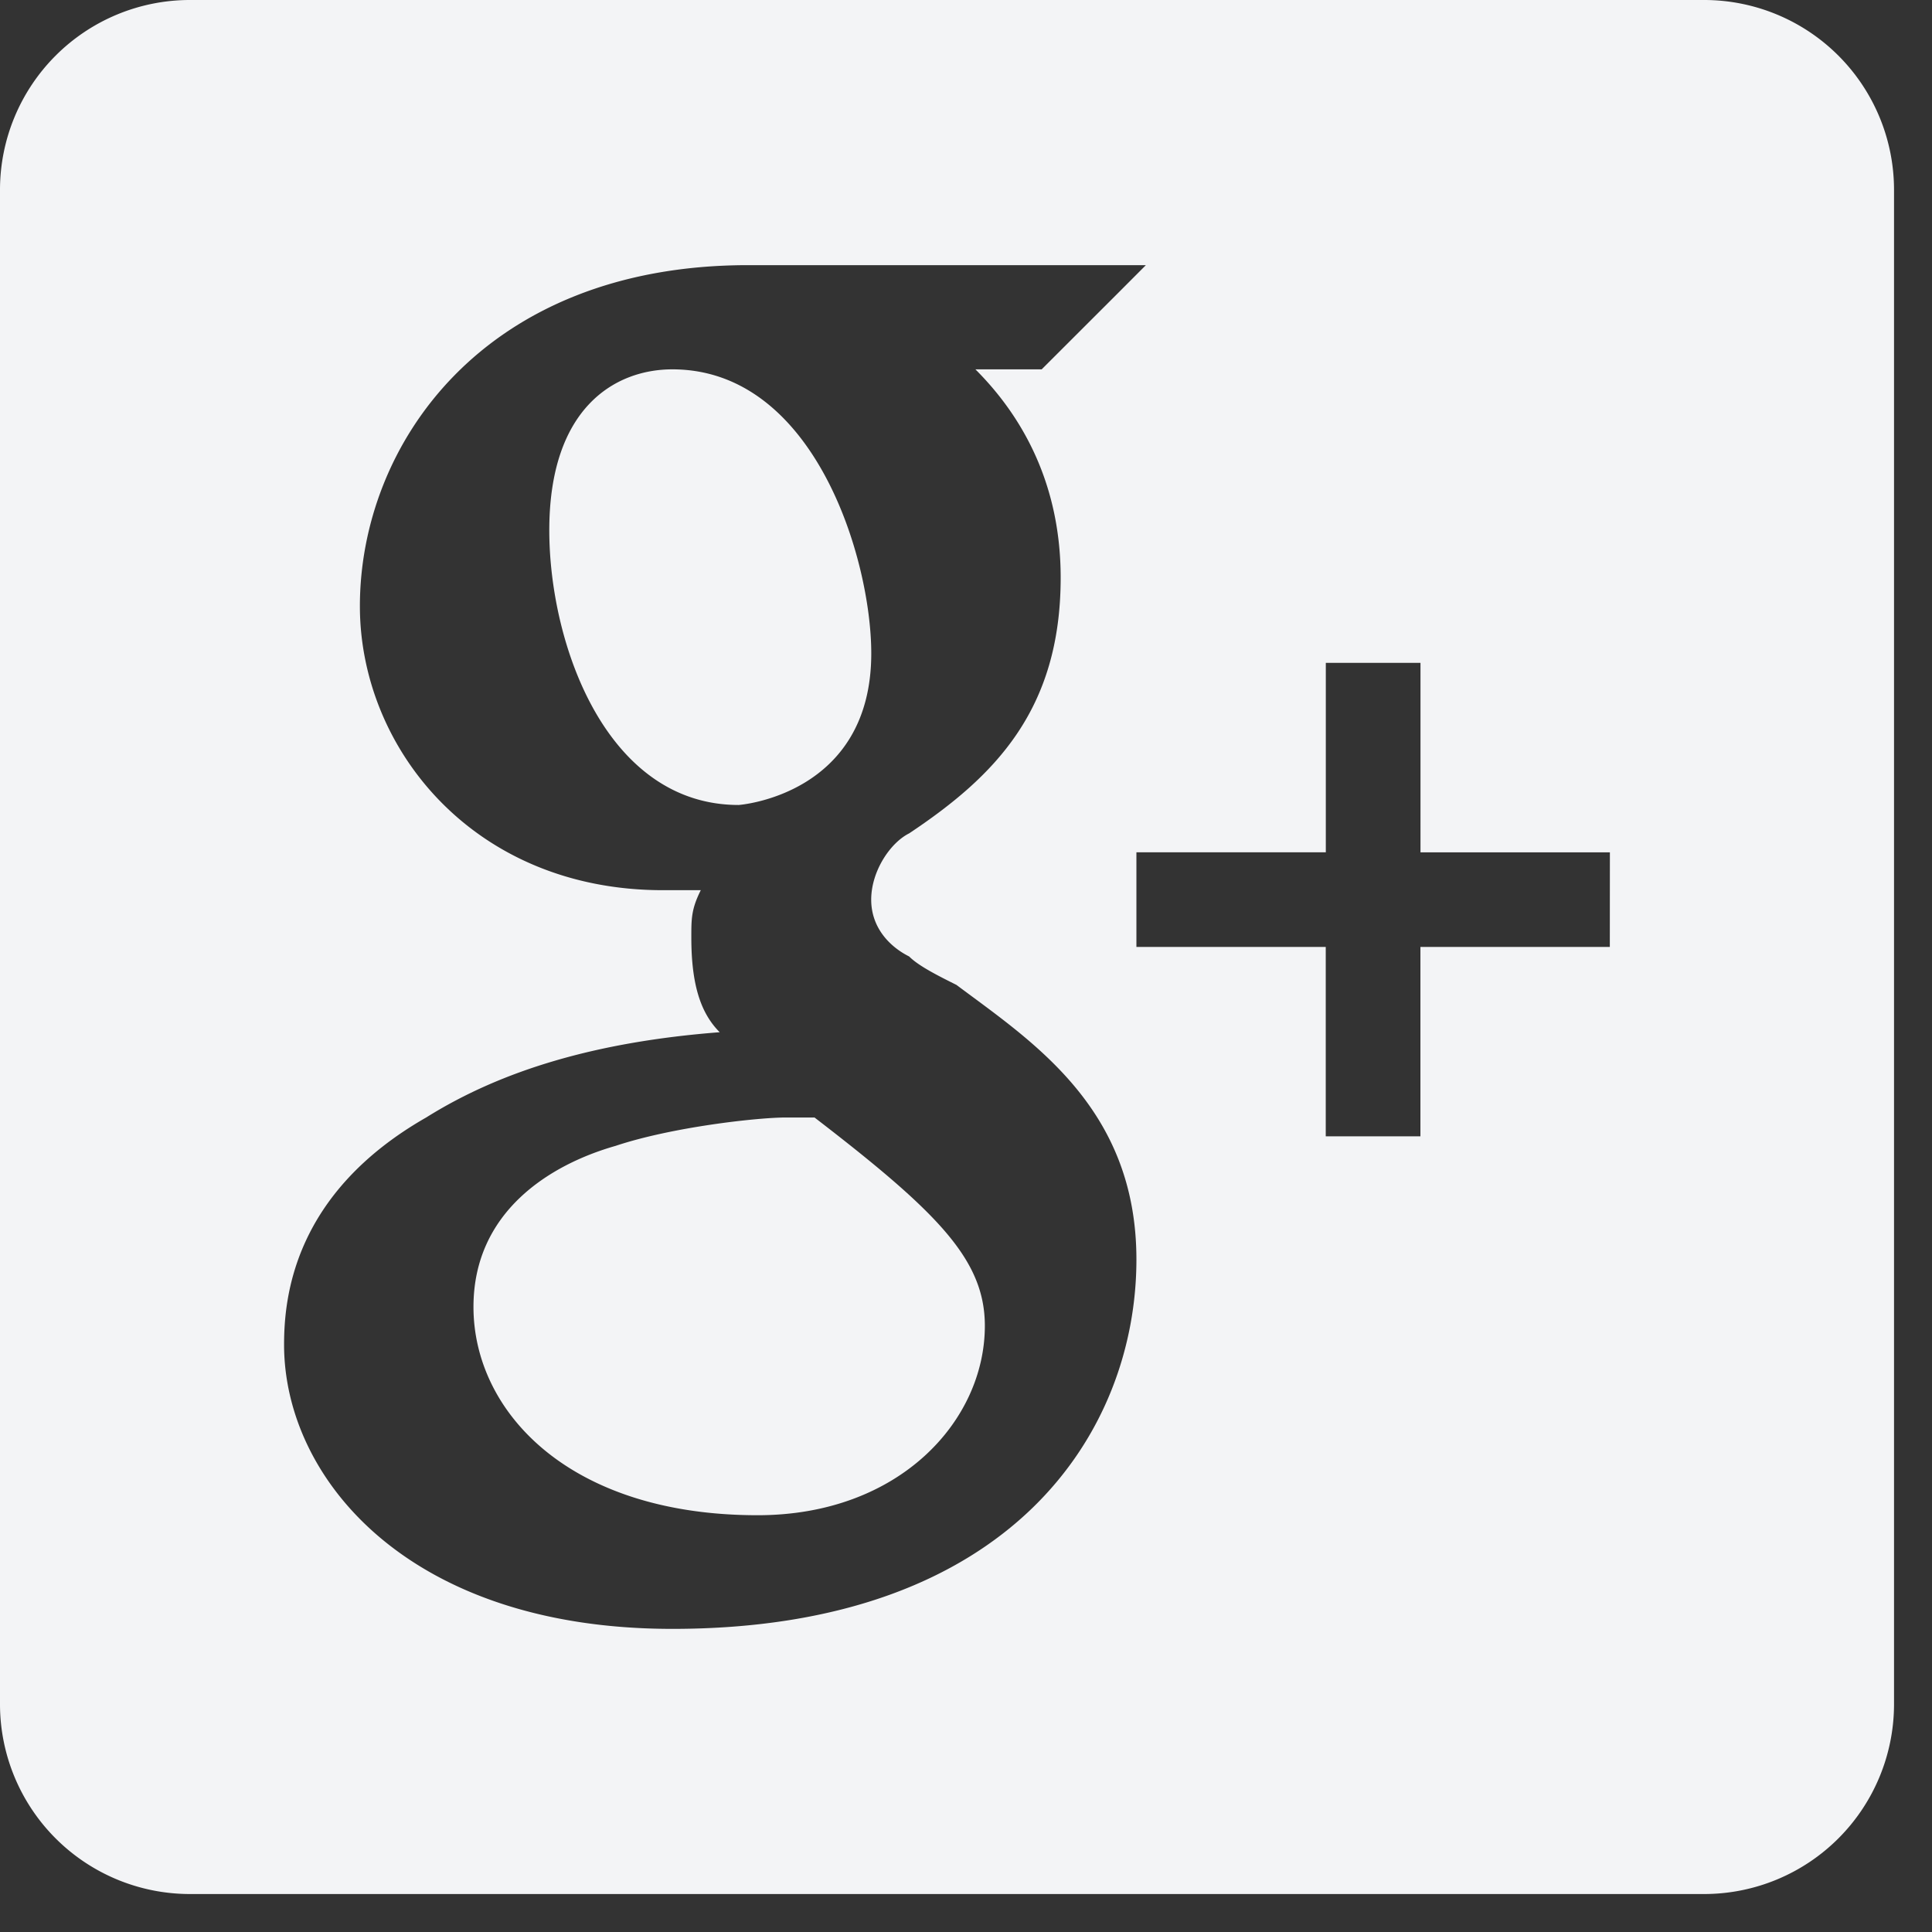 <svg xmlns="http://www.w3.org/2000/svg" width="29" height="29" viewBox="0 0 29 29"><rect x="0" y="0" width="29" height="29" fill="#333333" stroke="none"/><g><g><path fill="#f3f4f6" d="M24.165 12.794h-2.843V9.95h-1.421v2.843h-2.843v1.421H19.9v2.843h1.421v-2.843h2.843zm-7.107 6.112c0-2.274-1.564-3.27-2.701-4.122-.284-.142-.569-.285-.71-.427-.285-.142-.57-.426-.57-.853 0-.426.285-.853.57-.995 1.279-.853 2.274-1.848 2.274-3.838 0-1.563-.711-2.559-1.28-3.127h.995l.142-.142.996-.995.426-.427h-5.97c-3.98 0-5.828 2.701-5.828 5.118 0 2.132 1.705 4.264 4.548 4.264h.569c-.142.284-.142.427-.142.71 0 .712.142 1.138.426 1.422-1.848.143-3.27.569-4.406 1.28-1.99 1.137-2.133 2.7-2.133 3.411 0 1.99 1.848 4.265 5.828 4.265 5.118 0 6.966-2.985 6.966-5.544zM28.43 2.843v22.744a2.851 2.851 0 0 1-2.843 2.843H2.843A2.851 2.851 0 0 1 0 25.587V2.843A2.851 2.851 0 0 1 2.843 0h22.744a2.851 2.851 0 0 1 2.843 2.843zm-16.205 13.93c1.848 1.422 2.558 2.133 2.558 3.128 0 1.422-1.279 2.843-3.411 2.843-2.843 0-4.265-1.564-4.265-3.127 0-1.422 1.138-2.133 2.133-2.417.852-.284 2.132-.426 2.558-.426h.427zm-1.137-4.69c-1.99 0-2.843-2.417-2.843-4.123 0-1.848.995-2.416 1.847-2.416 2.133 0 2.986 2.843 2.986 4.264 0 2.133-1.99 2.275-1.99 2.275z"/></g></g></svg>